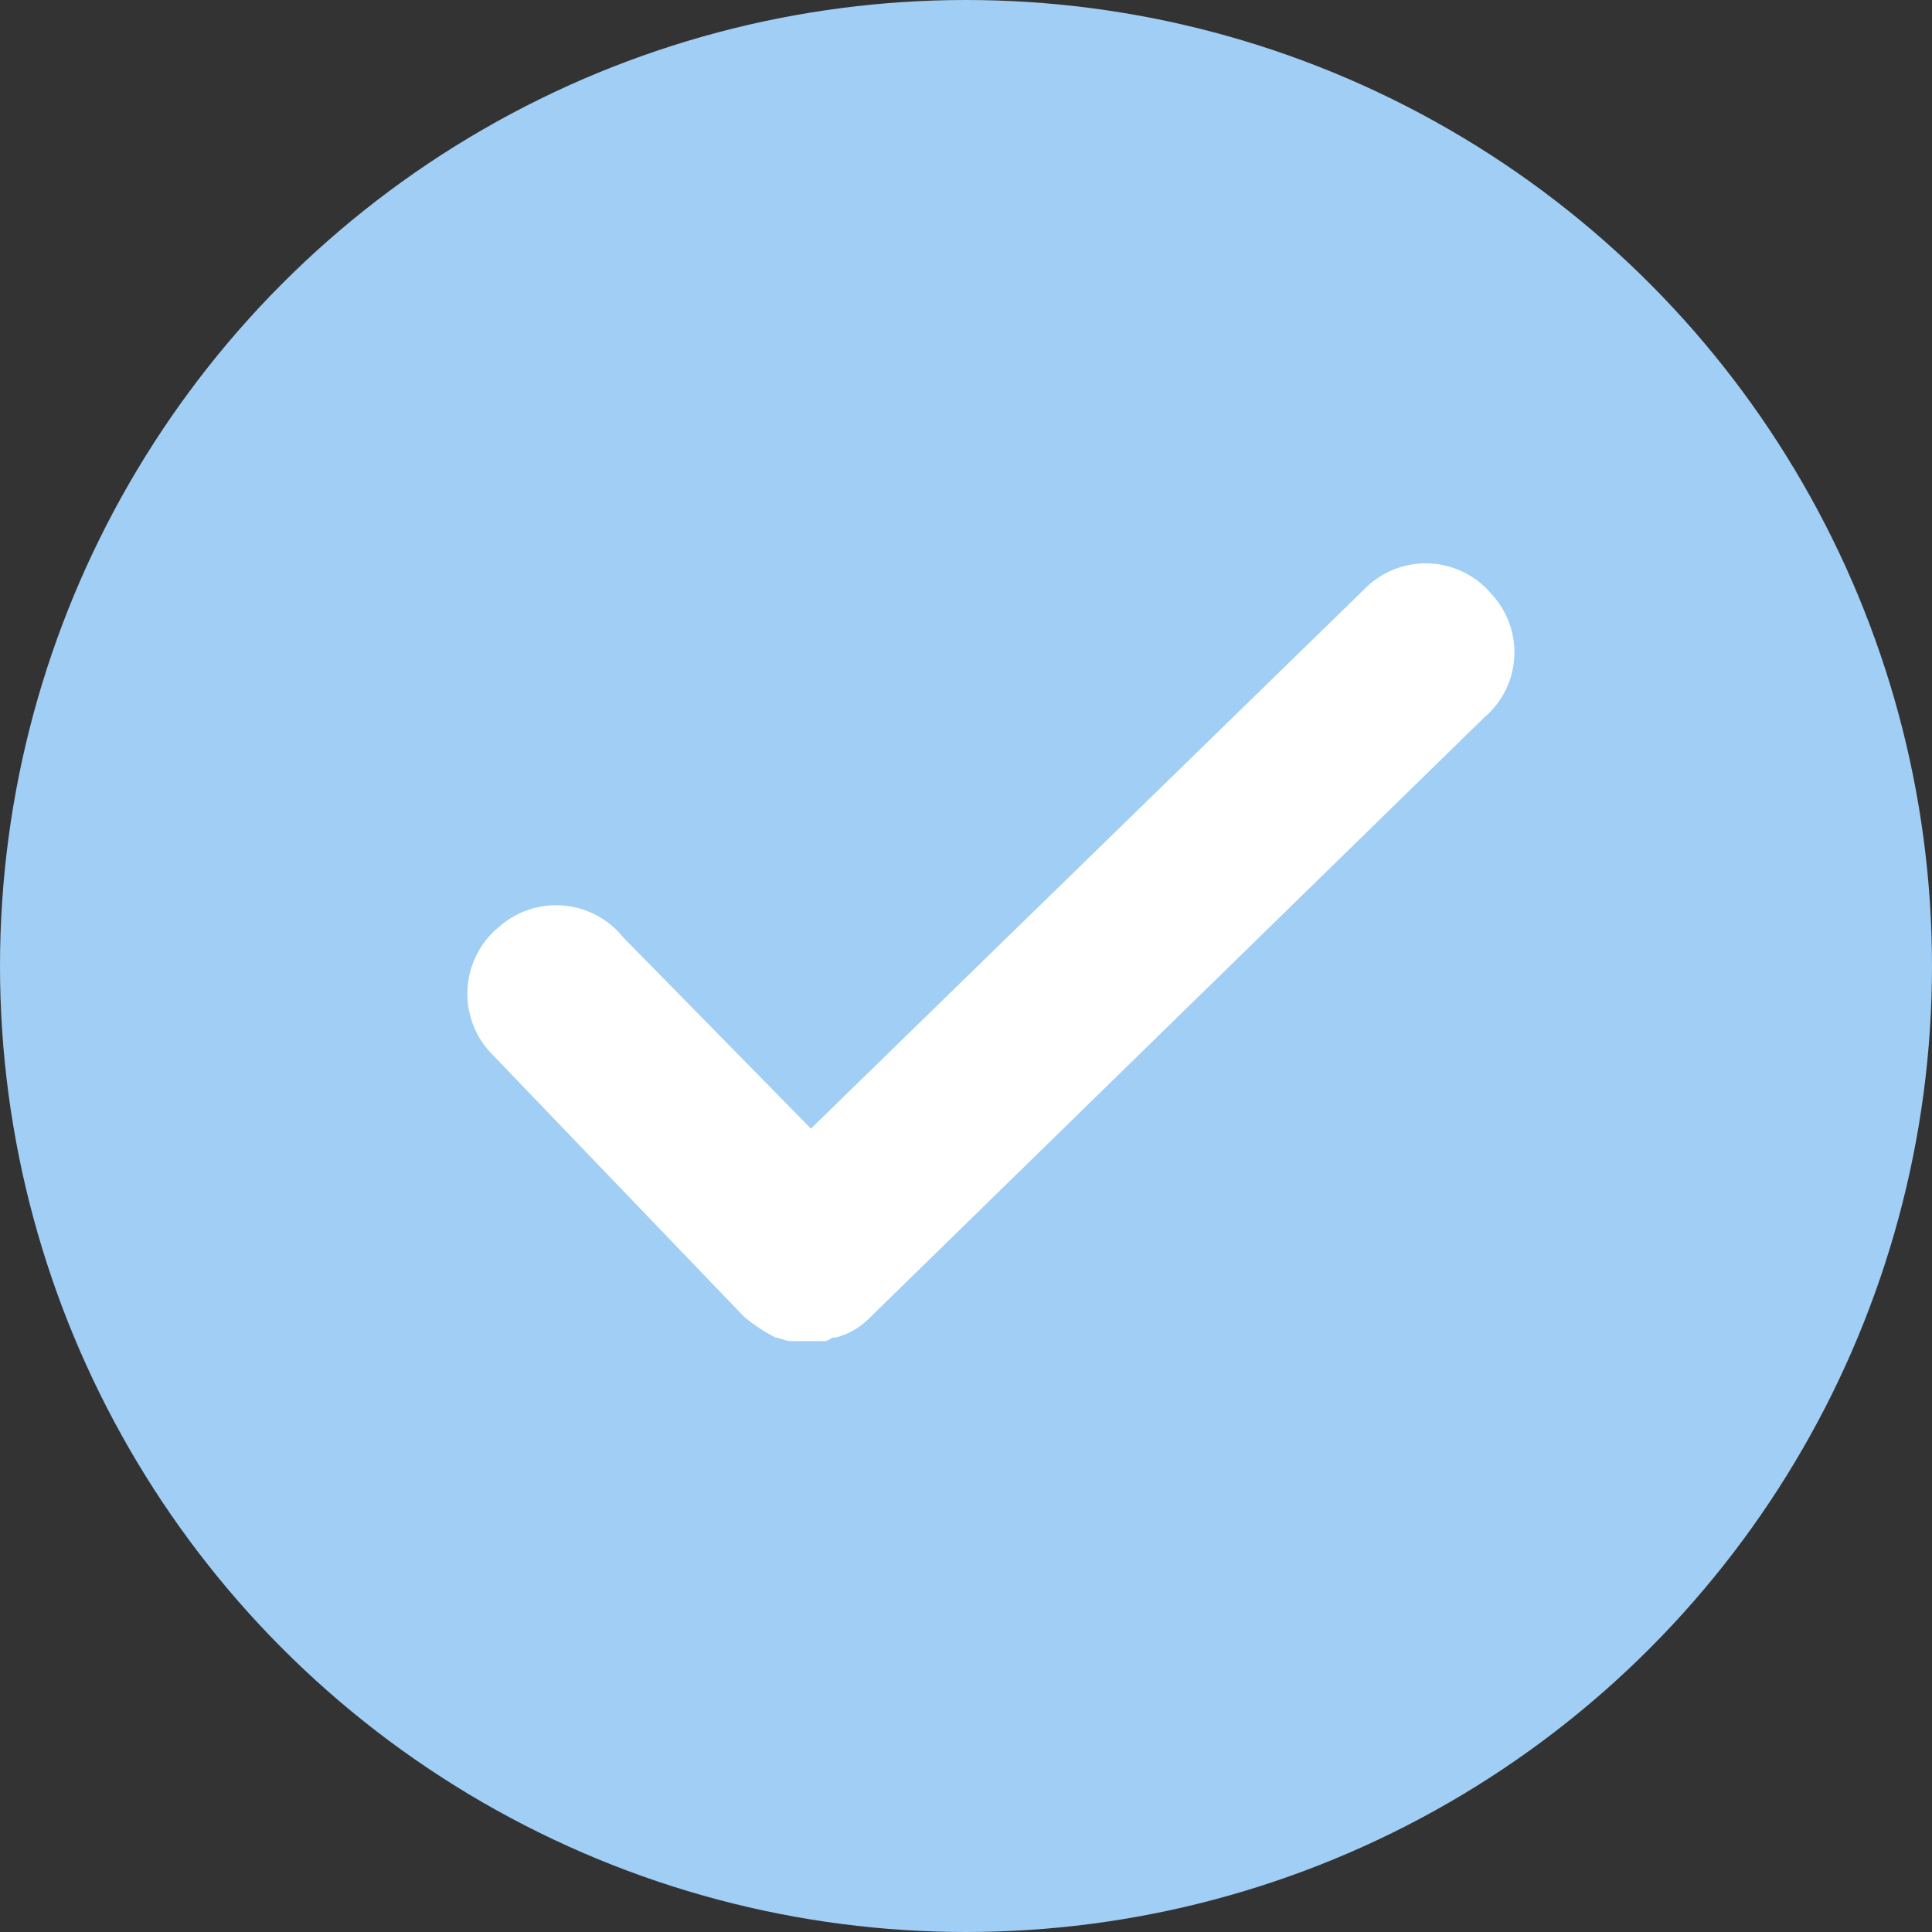 <svg id="그룹_492" data-name="그룹 492" xmlns="http://www.w3.org/2000/svg" width="38" height="38" viewBox="0 0 38 38">
  <rect x="0" y="0" width="38" height="38" fill="#333333" stroke="none"/>
  <circle id="Dot_2" data-name="Dot 2" cx="19" cy="19" r="19" fill="#a0cef5"/>
  <g id="Checkmark" transform="translate(9.197 11.084)">
    <path id="패스_71" data-name="패스 71" d="M.63,7.191A1.693,1.693,0,0,1,3.068,7.4l3.693,3.762L17.7.5a1.687,1.687,0,0,1,2.439.139A1.683,1.683,0,0,1,20,3.08L7.875,14.924a1.424,1.424,0,0,1-.627.348h-.07a.256.256,0,0,1-.209.07H6.343c-.07,0-.209-.07-.279-.07h0a3.272,3.272,0,0,1-.627-.418L.49,9.7A1.7,1.7,0,0,1,.63,7.191Z" transform="translate(-0.008 -0.048)" fill="#fff"/>
  </g>
</svg>
